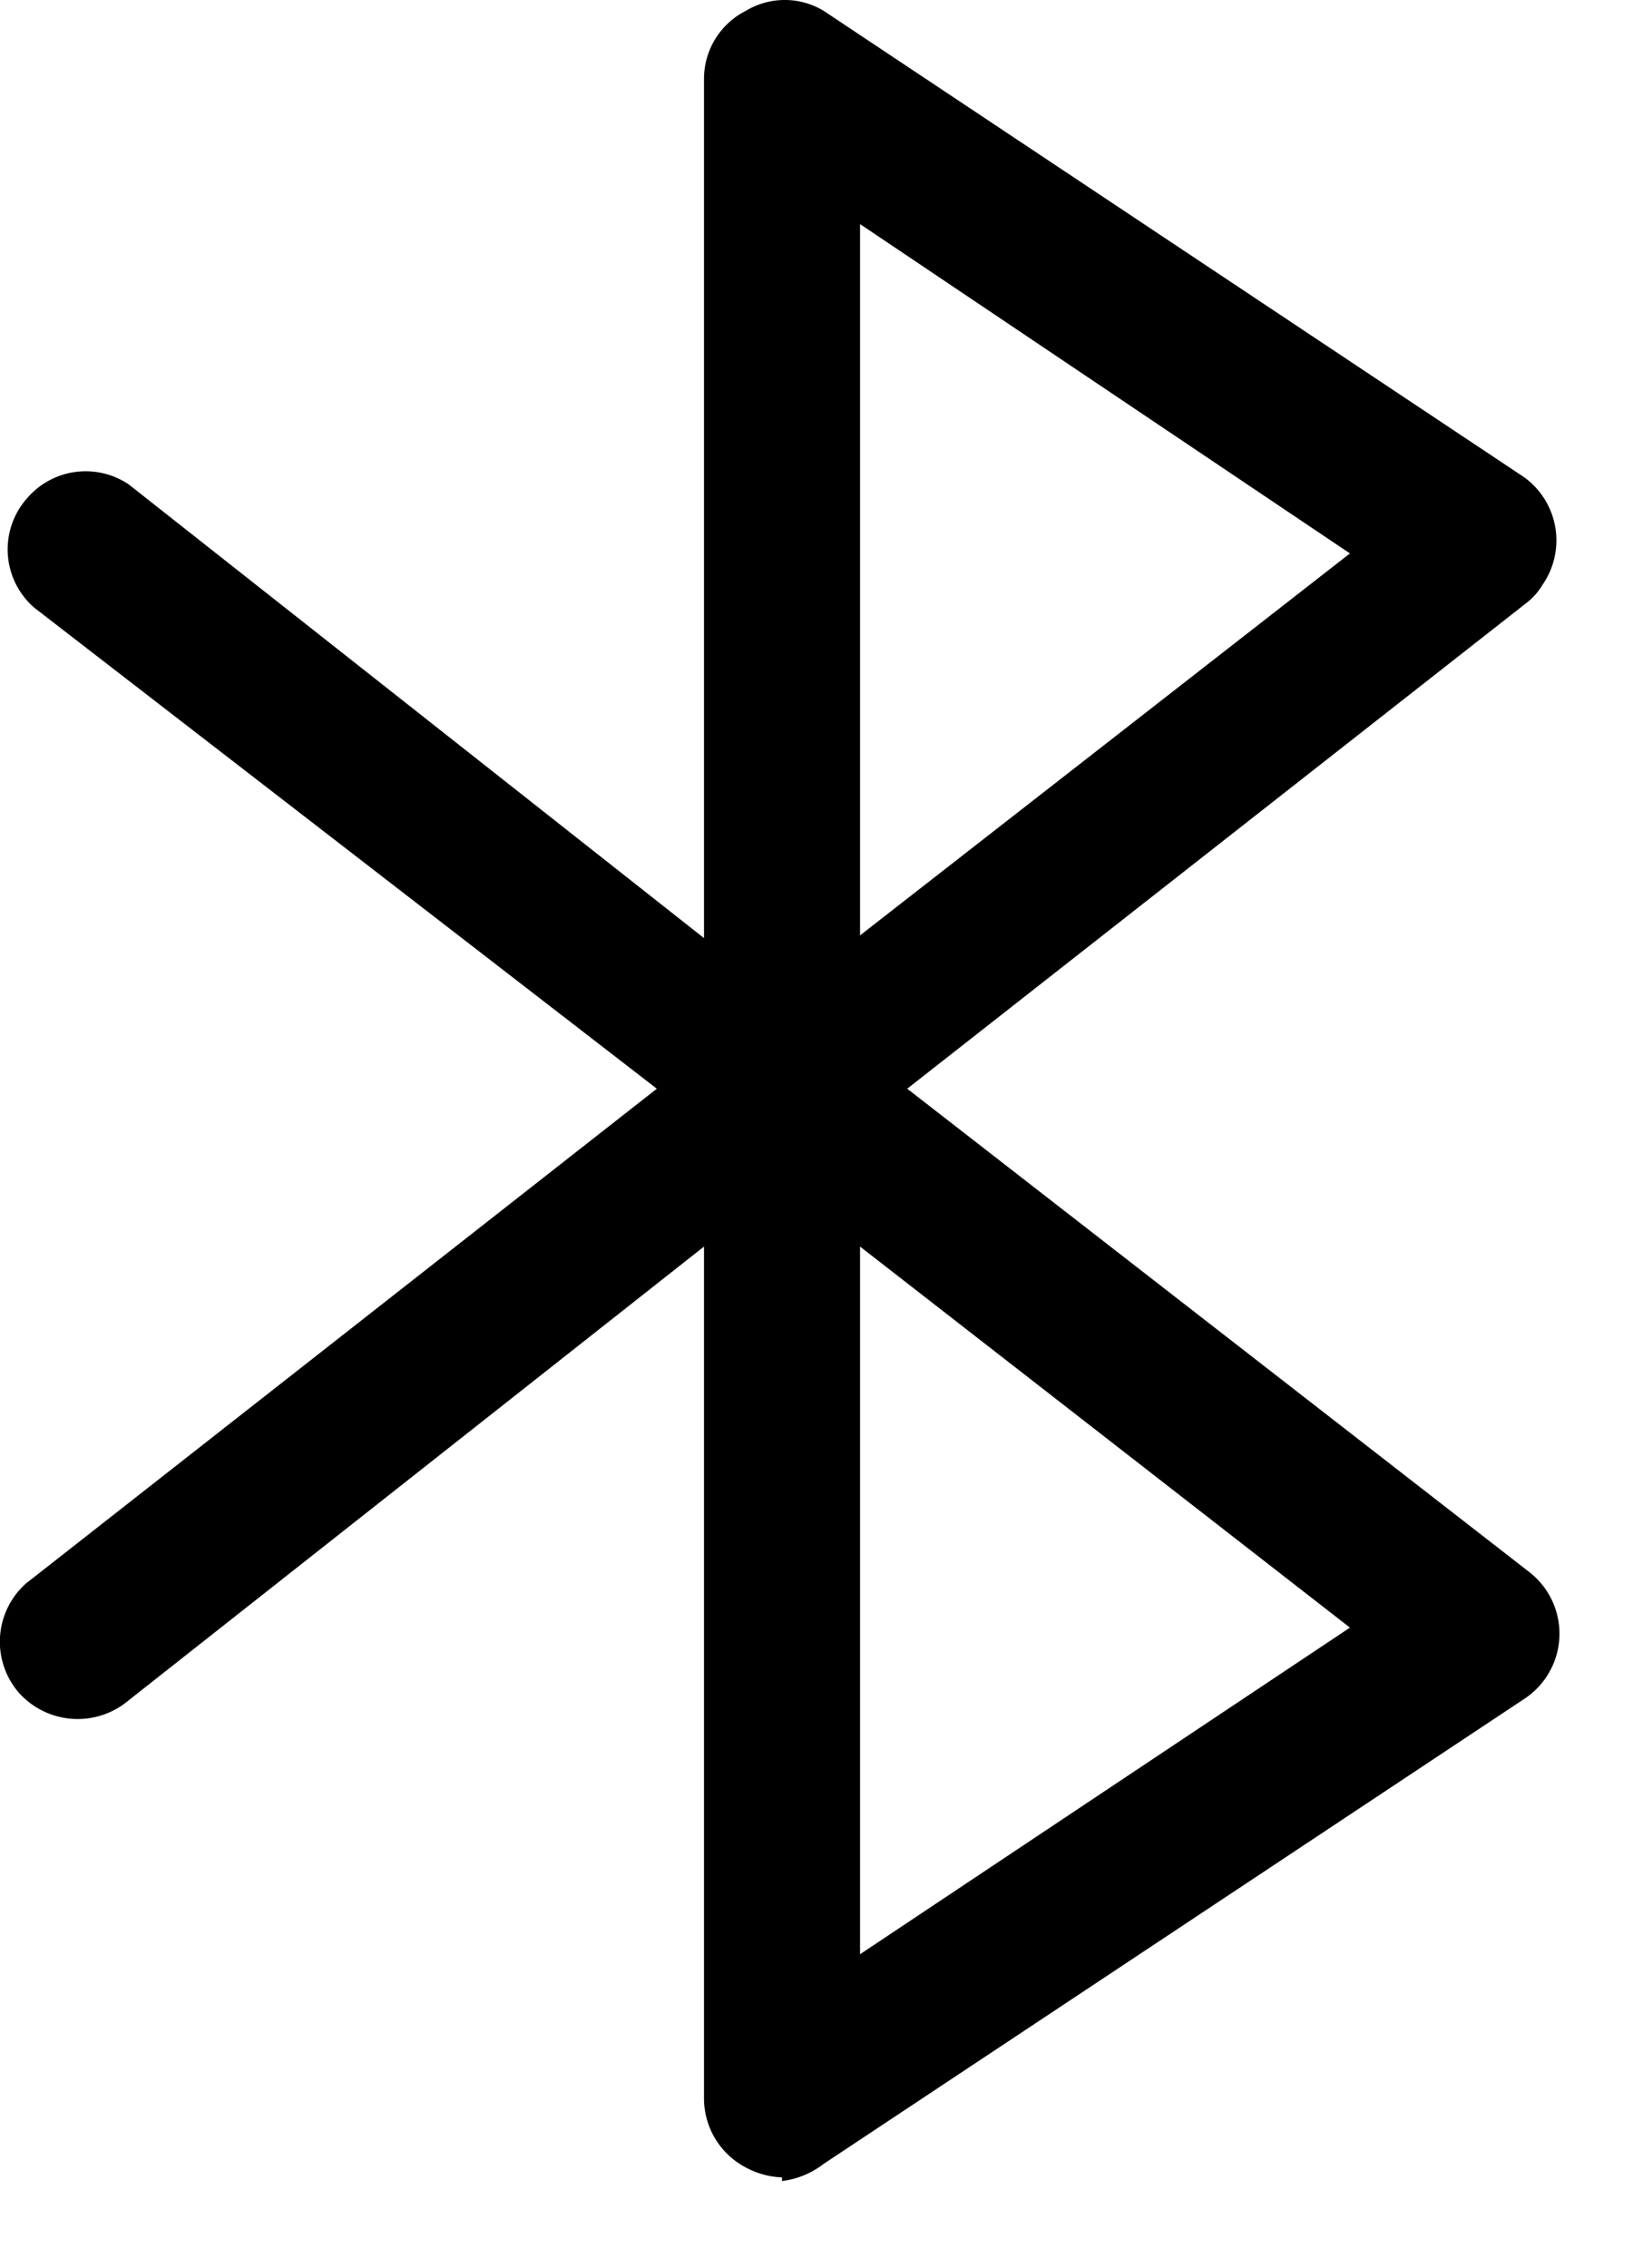 <svg width="18" height="25" fill="none" xmlns="http://www.w3.org/2000/svg"><path d="M8.62 24a.92.92 0 01-.4-.11.86.86 0 01-.46-.75v-9.4l-6.34 5a.87.87 0 01-1.21-.08.86.86 0 01.08-1.21l.09-.07L7.24 12 .38 6.7A.85.85 0 01.3 5.49a.85.85 0 011.12-.15l6.34 5V.87a.84.84 0 01.46-.75.83.83 0 01.86 0l7.72 5.14a.86.86 0 01.2 1.19.7.7 0 01-.18.2L10 12l6.86 5.33a.86.86 0 01-.05 1.39l-7.73 5.13a.94.94 0 01-.46.19V24zm.86-10.26v7.8l5.4-3.6-5.4-4.2zm0-11.27v7.84l5.4-4.21-5.4-3.63z" fill="#000"/></svg>
